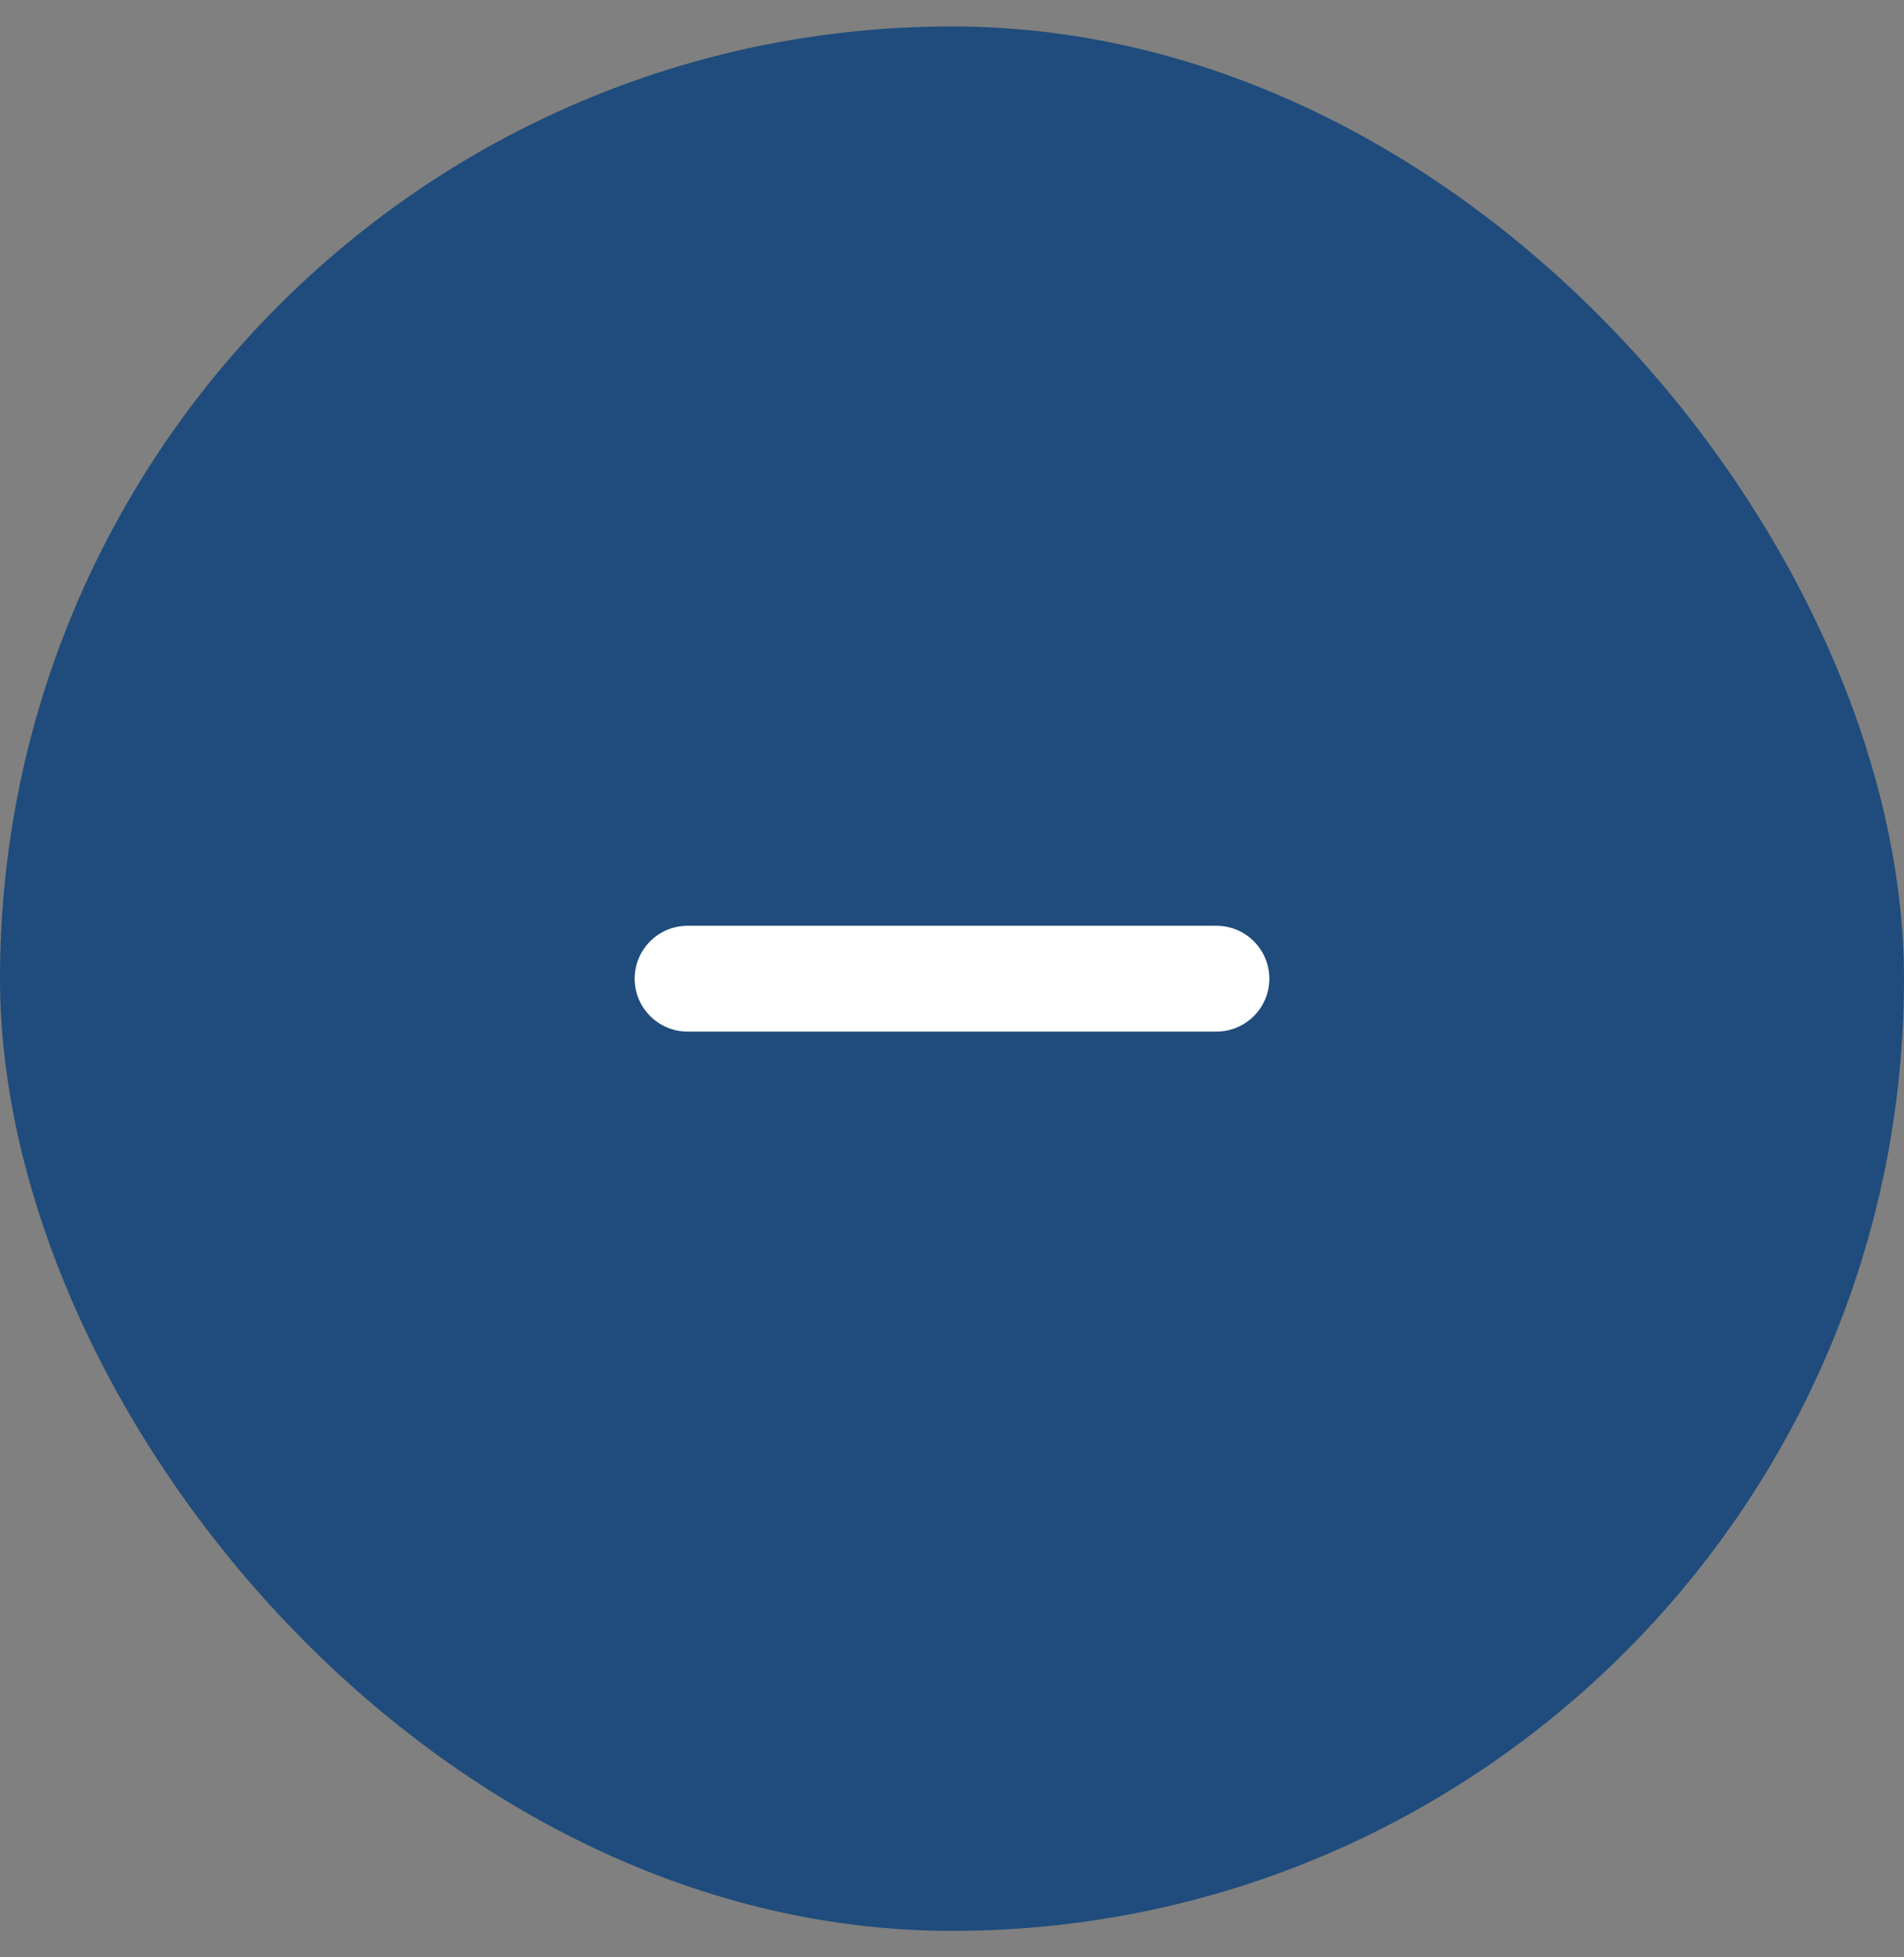 <svg width="36" height="37" viewBox="0 0 36 37" fill="none" xmlns="http://www.w3.org/2000/svg">
<rect x="0" y="0" width="36" height="37" fill="#808080" stroke="none"/>
<rect y="0.5" width="36" height="36" rx="18" fill="#1F4C7C"/>
<path d="M23 18.5H13" stroke="white" stroke-width="2" stroke-linecap="round"/>
</svg>
